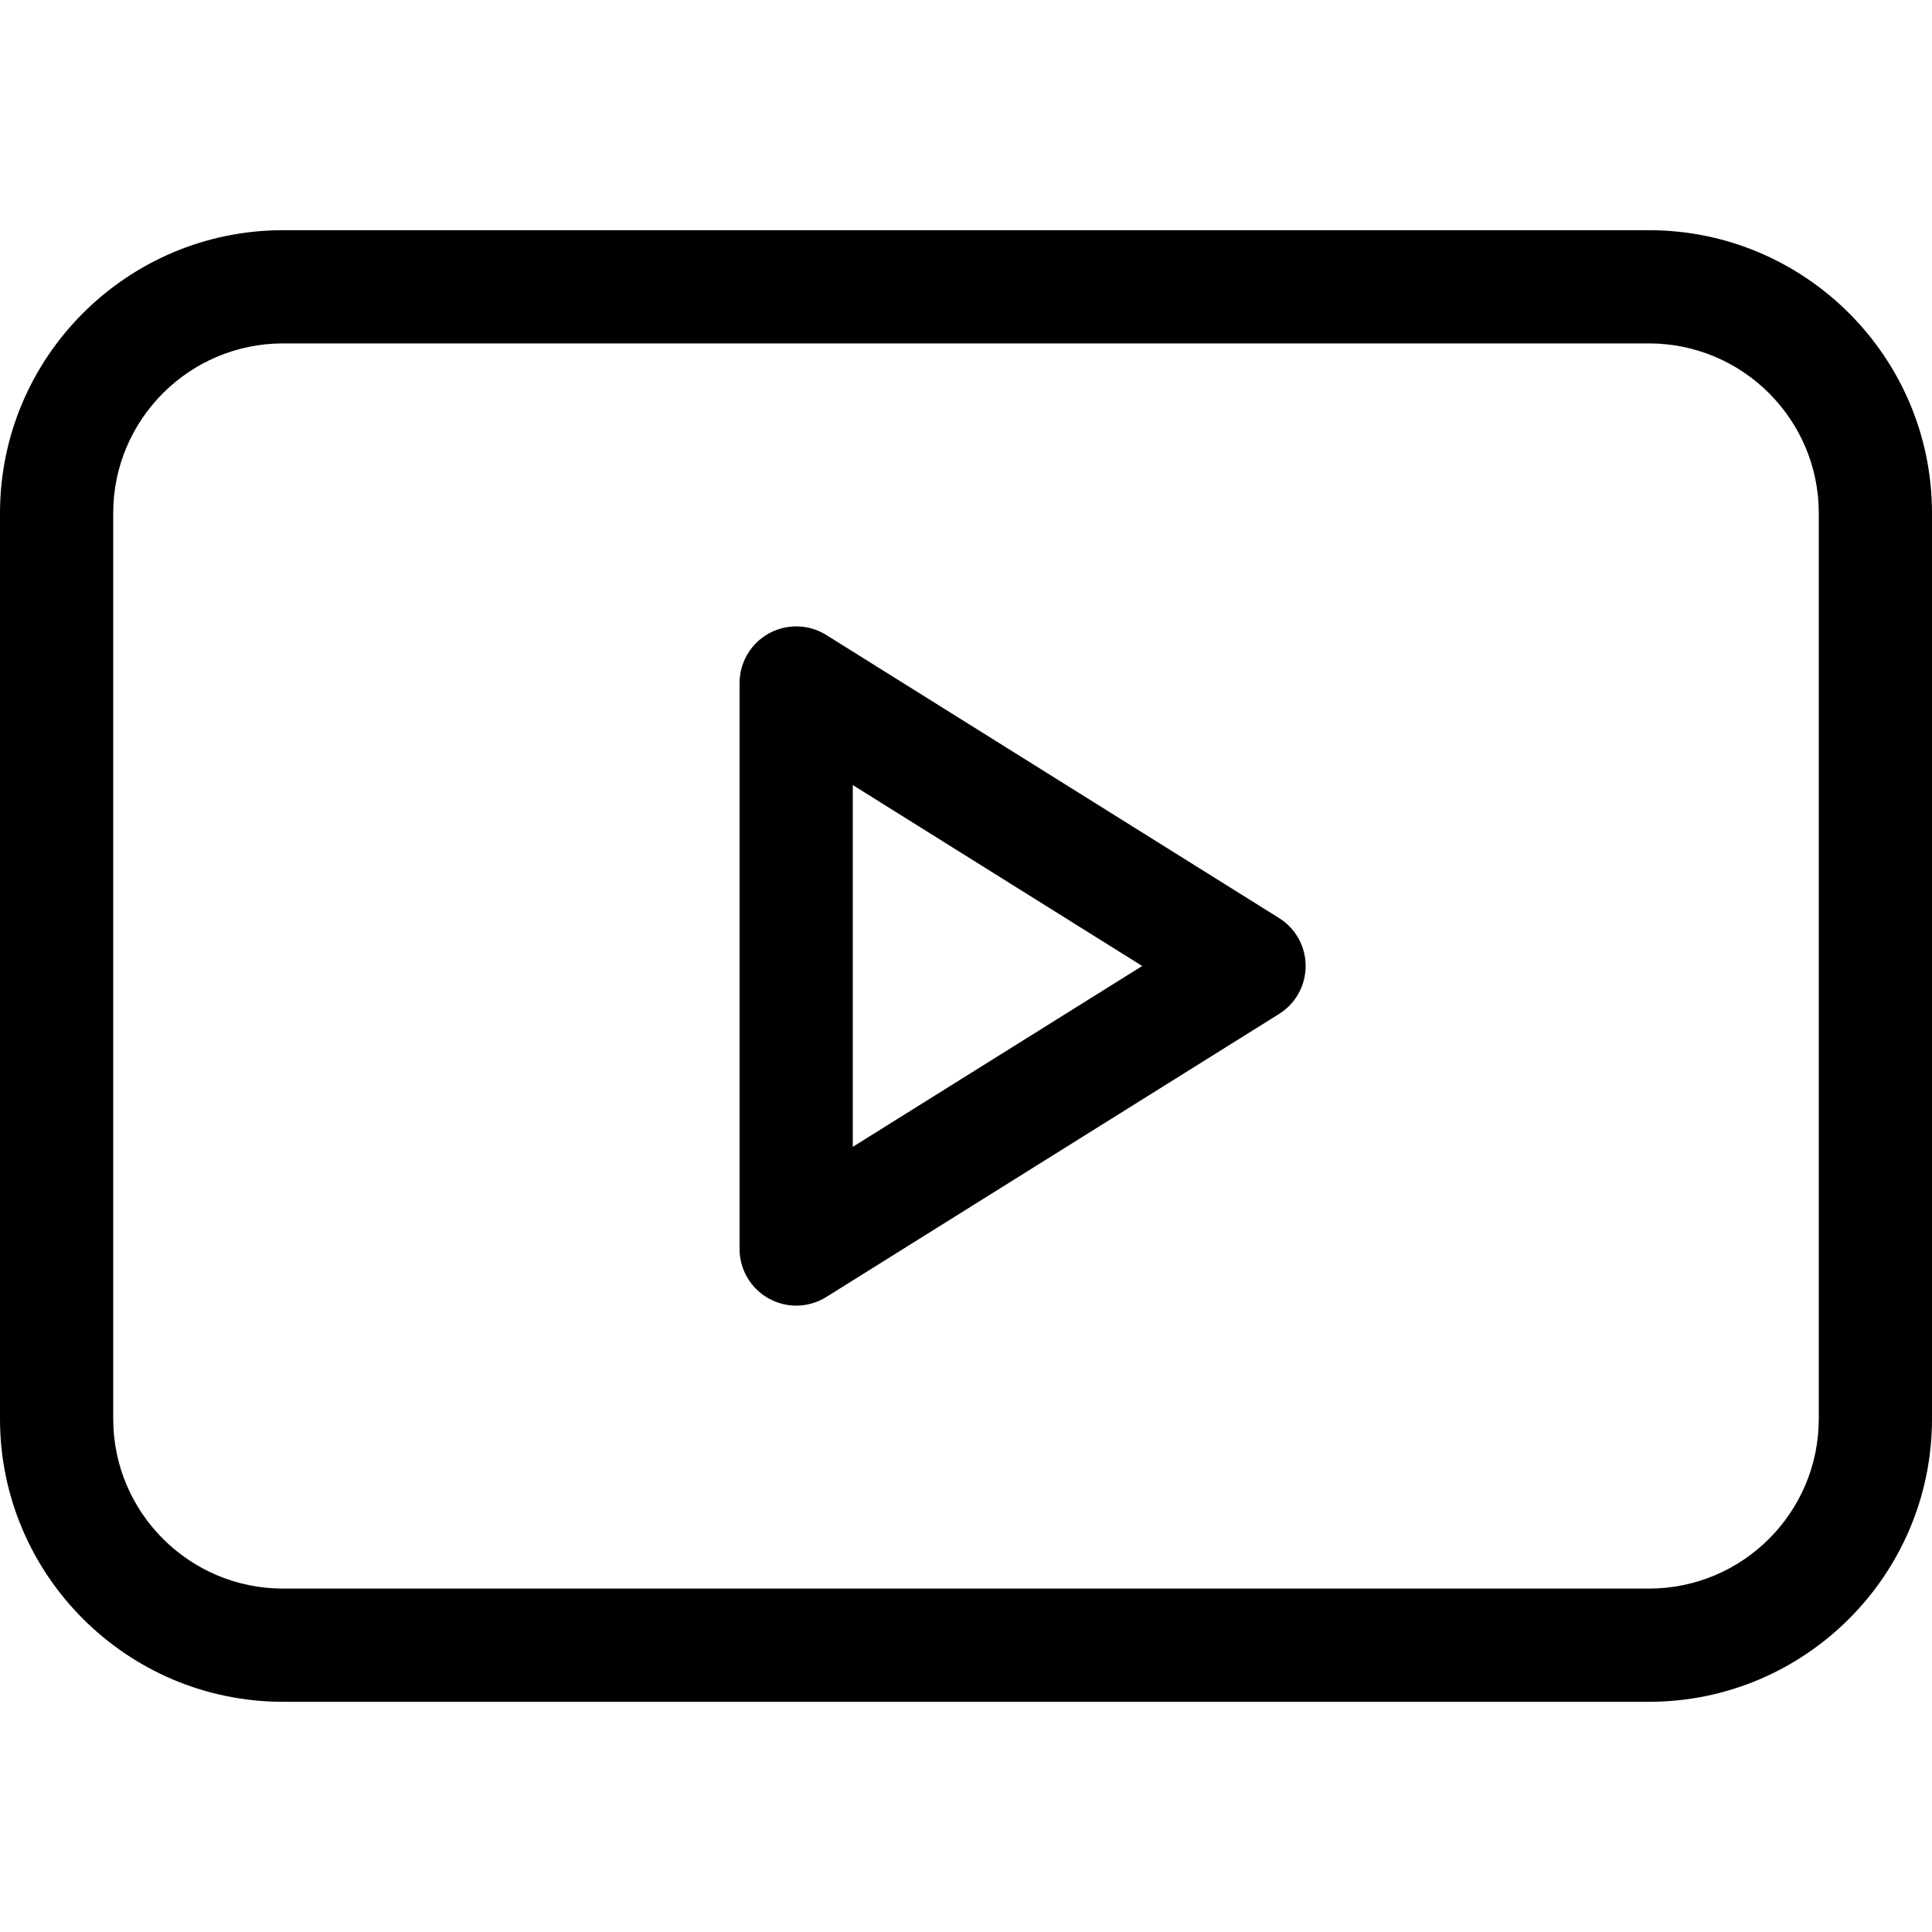 <svg width="20" height="20" viewBox="0 0 20 20" fill="none" xmlns="http://www.w3.org/2000/svg">
<path d="M13.24 9.503L8.553 6.573C8.372 6.46 8.144 6.455 7.958 6.558C7.772 6.661 7.656 6.857 7.656 7.07V12.93C7.656 13.143 7.772 13.339 7.958 13.442C8.047 13.491 8.144 13.516 8.242 13.516C8.35 13.516 8.458 13.486 8.553 13.427L13.24 10.497C13.412 10.39 13.516 10.202 13.516 10C13.516 9.798 13.412 9.61 13.24 9.503ZM8.828 11.872V8.127L11.824 10L8.828 11.872Z" fill="black"/>
<path d="M17.07 2.383H2.93C1.314 2.383 0 3.697 0 5.312V14.688C0 16.303 1.314 17.617 2.93 17.617H17.07C18.686 17.617 20 16.303 20 14.688V5.312C20 3.697 18.686 2.383 17.07 2.383ZM18.828 14.688C18.828 15.657 18.04 16.445 17.07 16.445H2.93C1.96 16.445 1.172 15.657 1.172 14.688V5.312C1.172 4.343 1.96 3.555 2.93 3.555H17.07C18.04 3.555 18.828 4.343 18.828 5.312V14.688Z" fill="black"/>
</svg>

